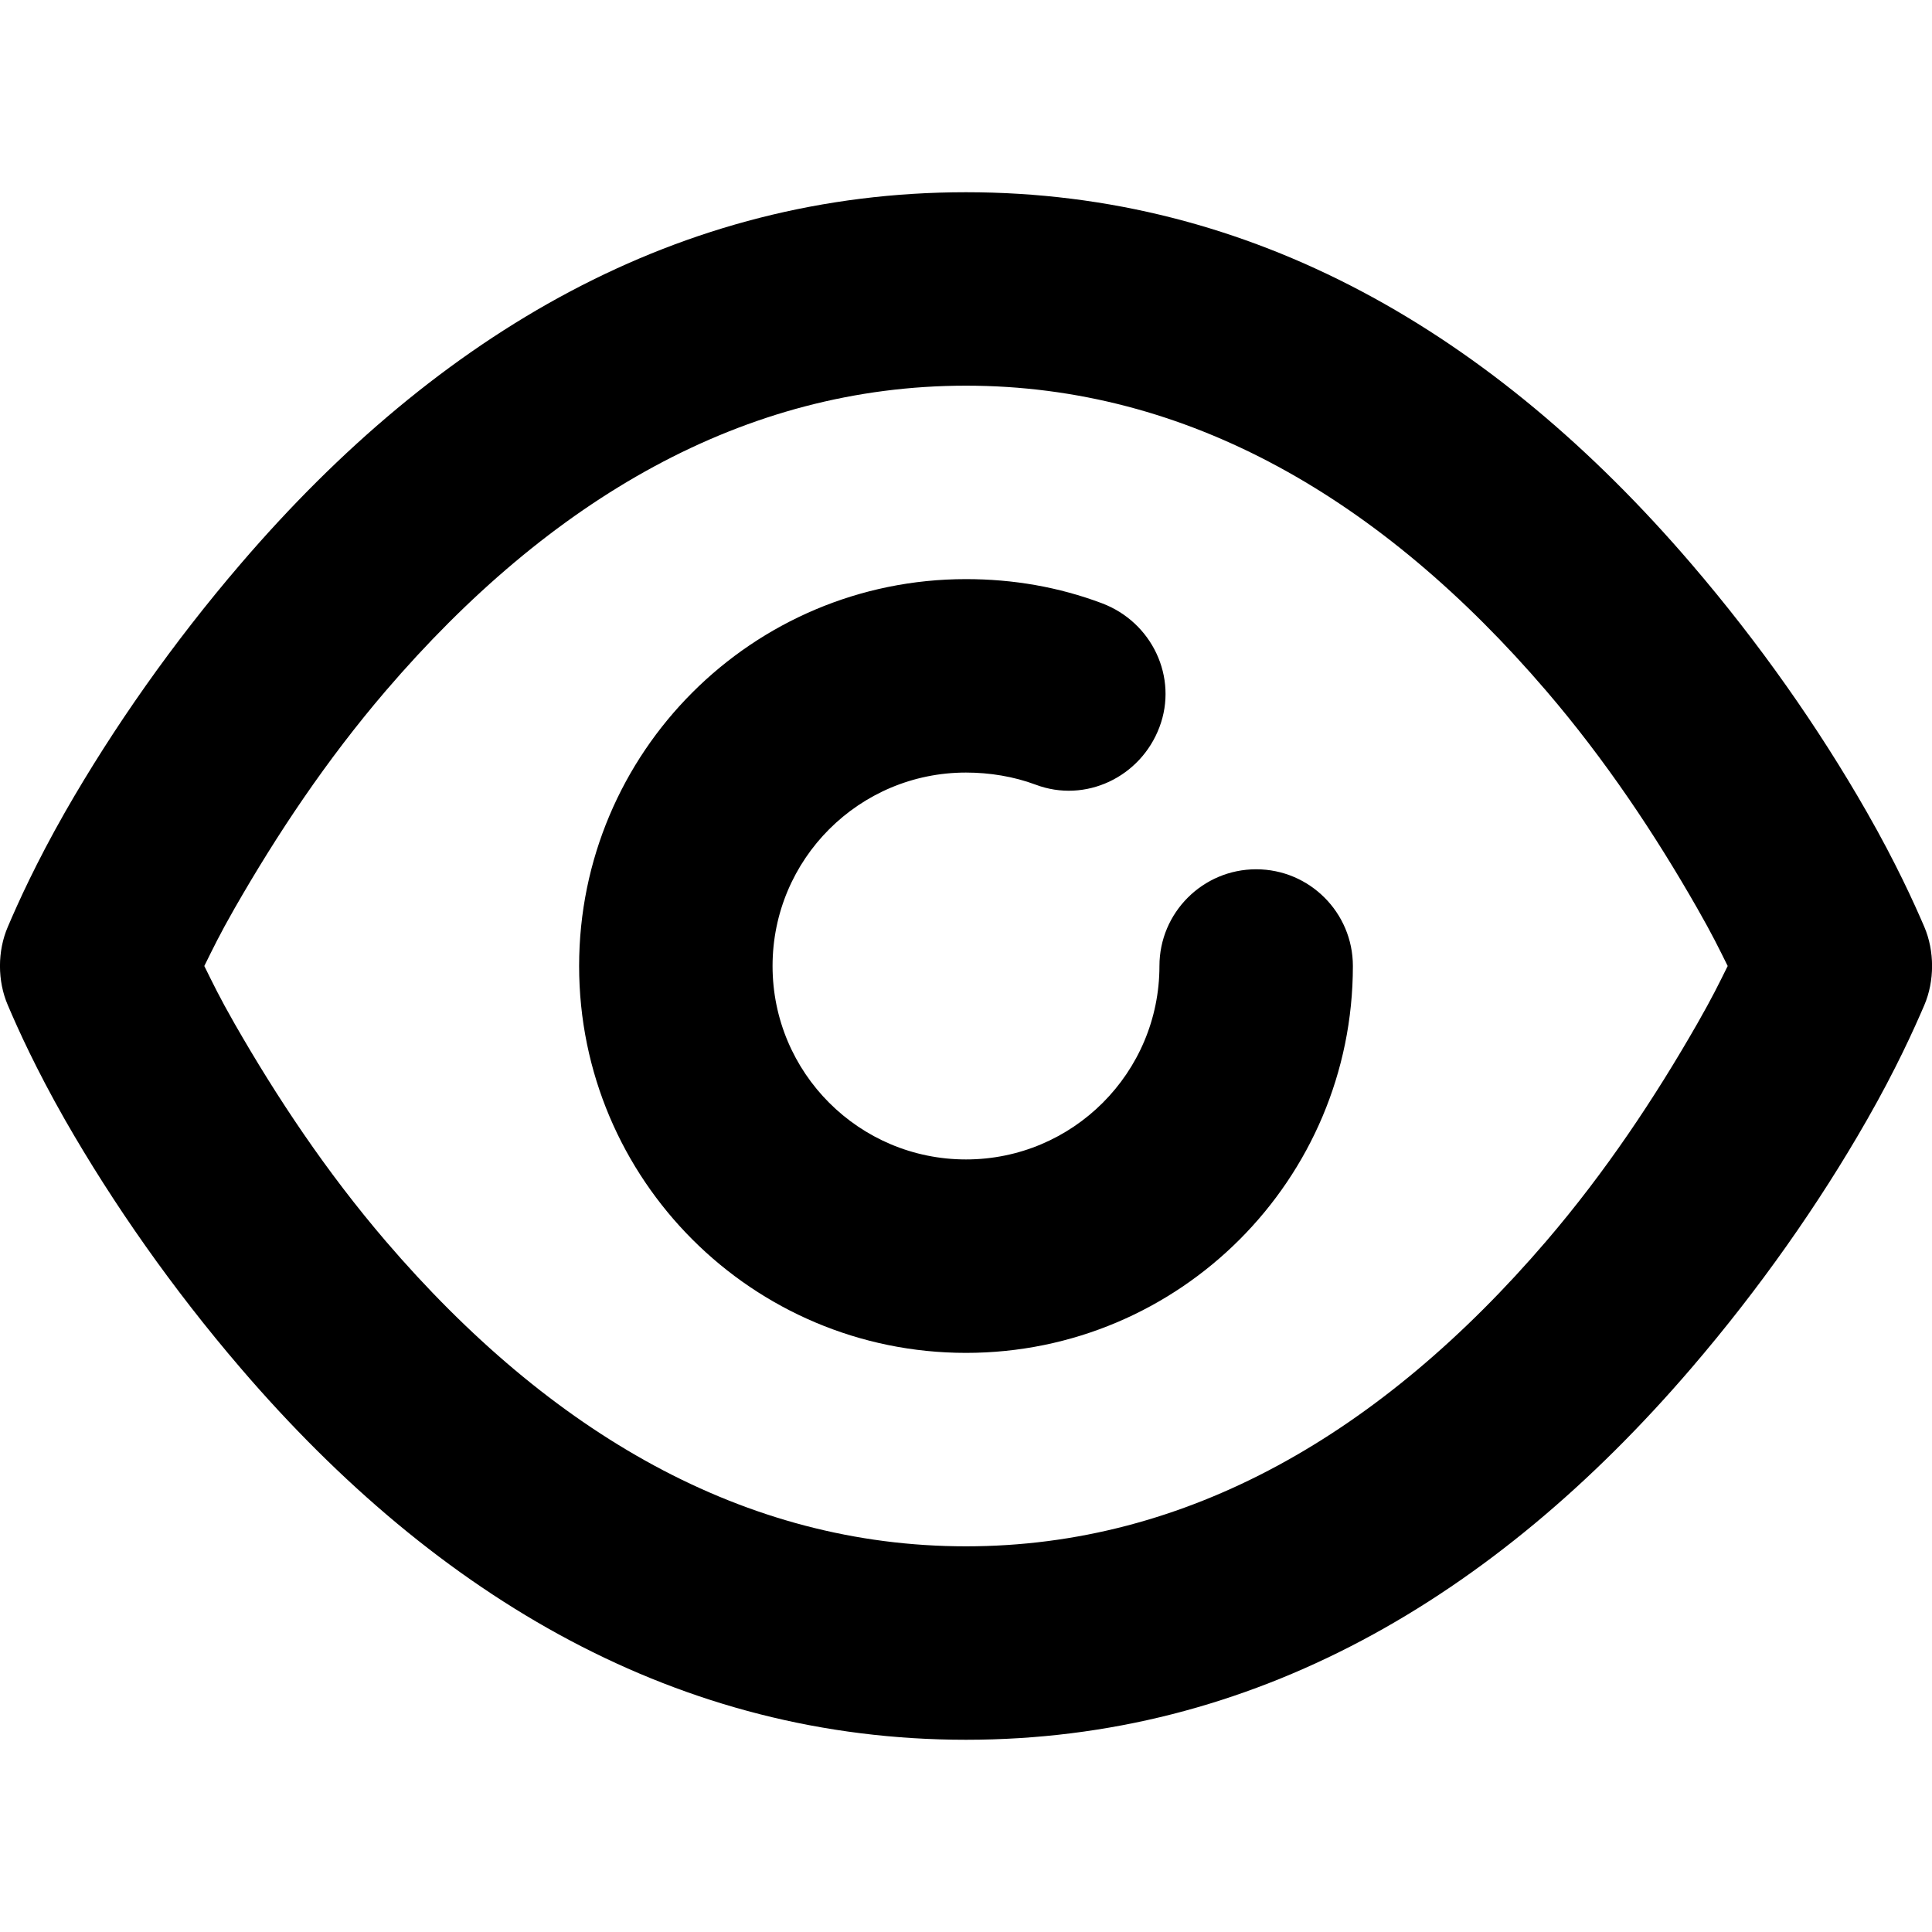 <svg
  viewBox="0 0 16 16"
  xmlns="http://www.w3.org/2000/svg"
>
  <path
    d="M 8,1.592 C 5.63,1.592 3.633,2.756 1.992,4.671 1.431,5.325 0.94,6.025 0.54,6.723 0.299,7.146 0.151,7.473 0.065,7.675 c -0.087,0.201 -0.087,0.449 0,0.65 C 0.151,8.527 0.299,8.854 0.54,9.277 0.94,9.975 1.431,10.675 1.992,11.329 3.633,13.244 5.63,14.408 8,14.408 c 2.37,0 4.367,-1.165 6.008,-3.079 0.561,-0.654 1.053,-1.354 1.452,-2.052 0.242,-0.423 0.389,-0.75 0.476,-0.952 0.086,-0.201 0.086,-0.449 0,-0.65 C 15.849,7.473 15.701,7.146 15.459,6.723 15.06,6.025 14.569,5.325 14.008,4.671 12.367,2.756 10.37,1.592 8,1.592 Z m 0,1.602 c 1.835,0 3.443,0.938 4.806,2.528 0.49,0.572 0.9,1.187 1.251,1.802 0.124,0.217 0.178,0.329 0.251,0.476 -0.073,0.147 -0.127,0.259 -0.251,0.476 -0.352,0.615 -0.761,1.23 -1.251,1.802 C 11.443,11.868 9.835,12.806 8,12.806 6.165,12.806 4.557,11.868 3.194,10.278 2.704,9.706 2.294,9.091 1.942,8.476 1.818,8.259 1.765,8.147 1.692,8 1.765,7.853 1.818,7.741 1.942,7.524 2.294,6.909 2.704,6.294 3.194,5.722 4.557,4.132 6.165,3.194 8,3.194 Z m 0,1.602 c -1.77,0 -3.204,1.435 -3.204,3.204 0,1.769 1.435,3.204 3.204,3.204 1.77,0 3.204,-1.435 3.204,-3.204 0,-0.442 -0.359,-0.801 -0.801,-0.801 -0.442,0 -0.801,0.359 -0.801,0.801 0,0.885 -0.718,1.602 -1.602,1.602 -0.885,0 -1.602,-0.717 -1.602,-1.602 0,-0.885 0.717,-1.602 1.602,-1.602 0.196,0 0.397,0.033 0.576,0.1 C 8.989,6.654 9.446,6.436 9.602,6.022 9.758,5.609 9.54,5.152 9.126,4.996 8.767,4.861 8.39,4.796 8,4.796 Z"
  />
</svg>
